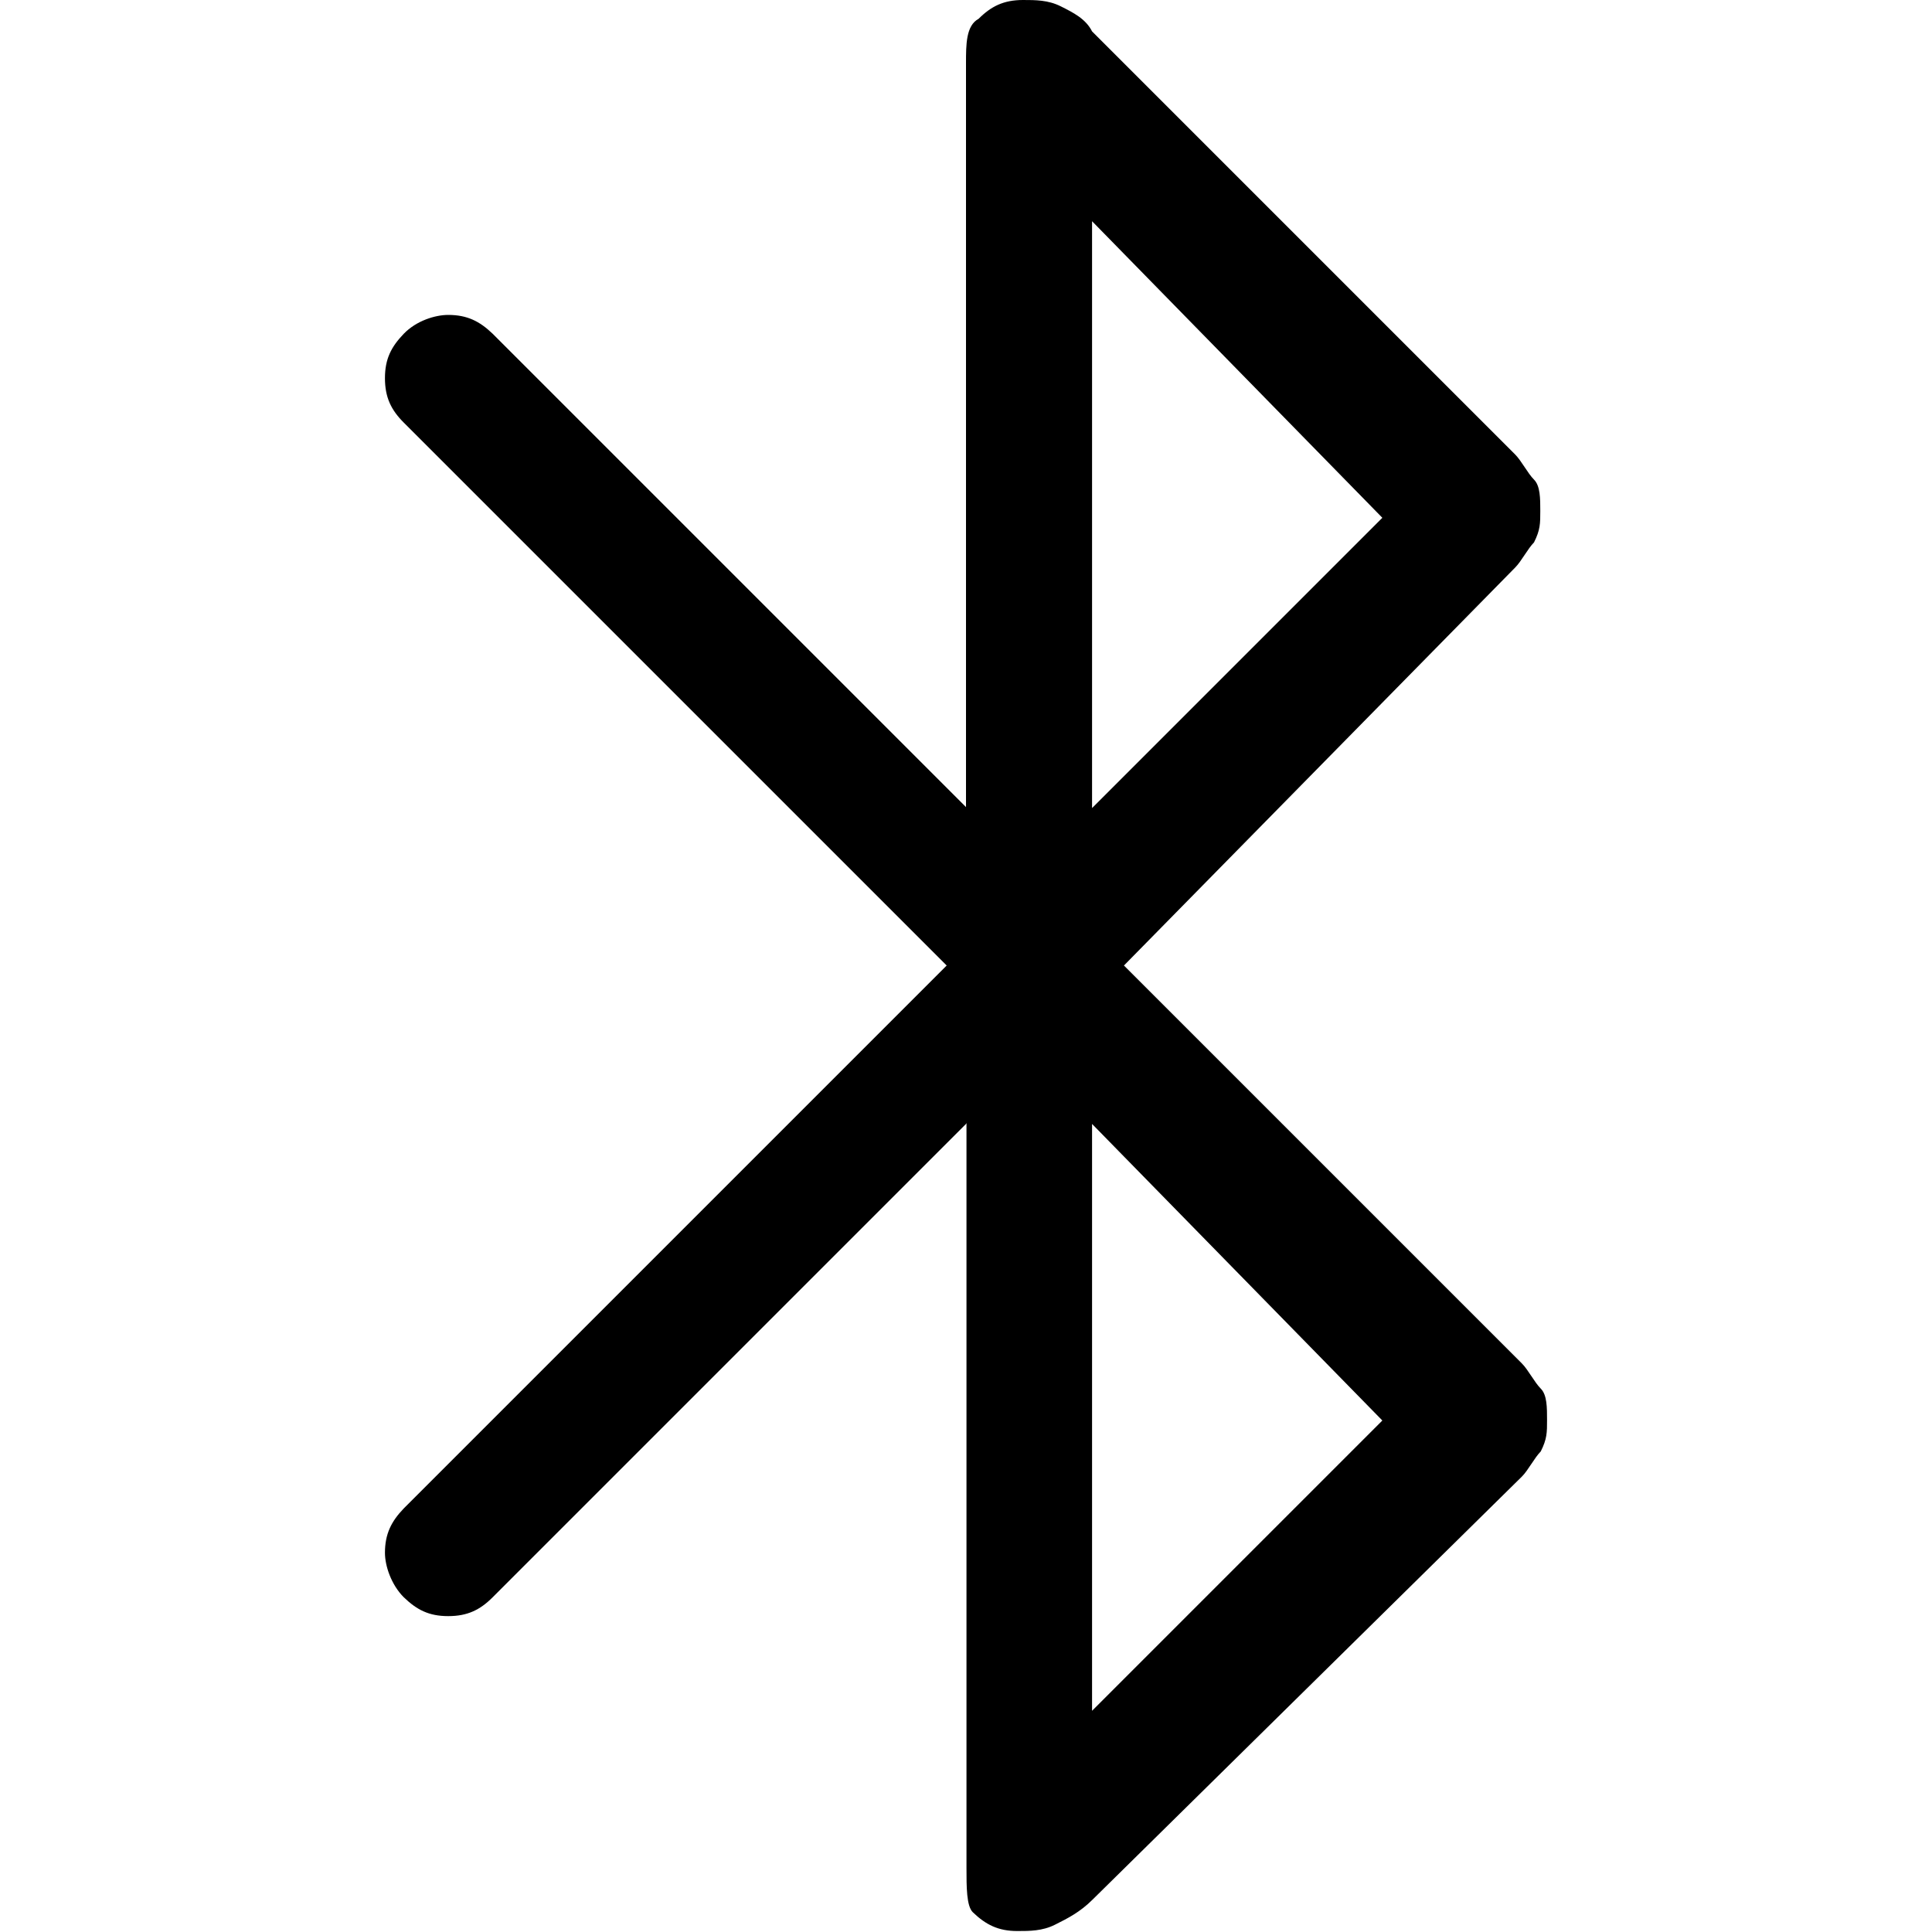 <?xml version="1.0" encoding="UTF-8"?>
<svg id="Capa_1" data-name="Capa 1" xmlns="http://www.w3.org/2000/svg" viewBox="0 0 40 40">
  <defs>
    <style>
      .cls-1 {
        fill: none;
      }
    </style>
  </defs>
  <rect class="cls-1" width="40" height="40"/>
  <path d="m20,23.27l-9.8,9.8c-.26.26-.52.39-.92.39s-.65-.13-.92-.39c-.26-.26-.39-.65-.39-.92,0-.39.13-.65.39-.92l11.24-11.24-11.24-11.24c-.26-.26-.39-.52-.39-.92s.13-.65.39-.92.65-.39.92-.39c.39,0,.65.13.92.39l9.8,9.8V1.31c0-.39,0-.78.26-.92.26-.26.52-.39.92-.39.26,0,.52,0,.78.13.26.13.52.26.65.52l8.76,8.76c.13.13.26.39.39.52.13.13.13.39.13.65s0,.39-.13.65c-.13.13-.26.39-.39.52l-8.1,8.24,8.24,8.24c.13.13.26.39.39.52s.13.39.13.65,0,.39-.13.65c-.13.13-.26.39-.39.52l-8.89,8.76c-.26.26-.52.39-.78.52-.26.13-.52.13-.78.13-.39,0-.65-.13-.92-.39-.13-.13-.13-.52-.13-.92v-15.42Zm2.61-6.54l6.01-6.01-6.01-6.14v12.16Zm0,18.69l6.01-6.01-6.01-6.14v12.16Z"/>
</svg>